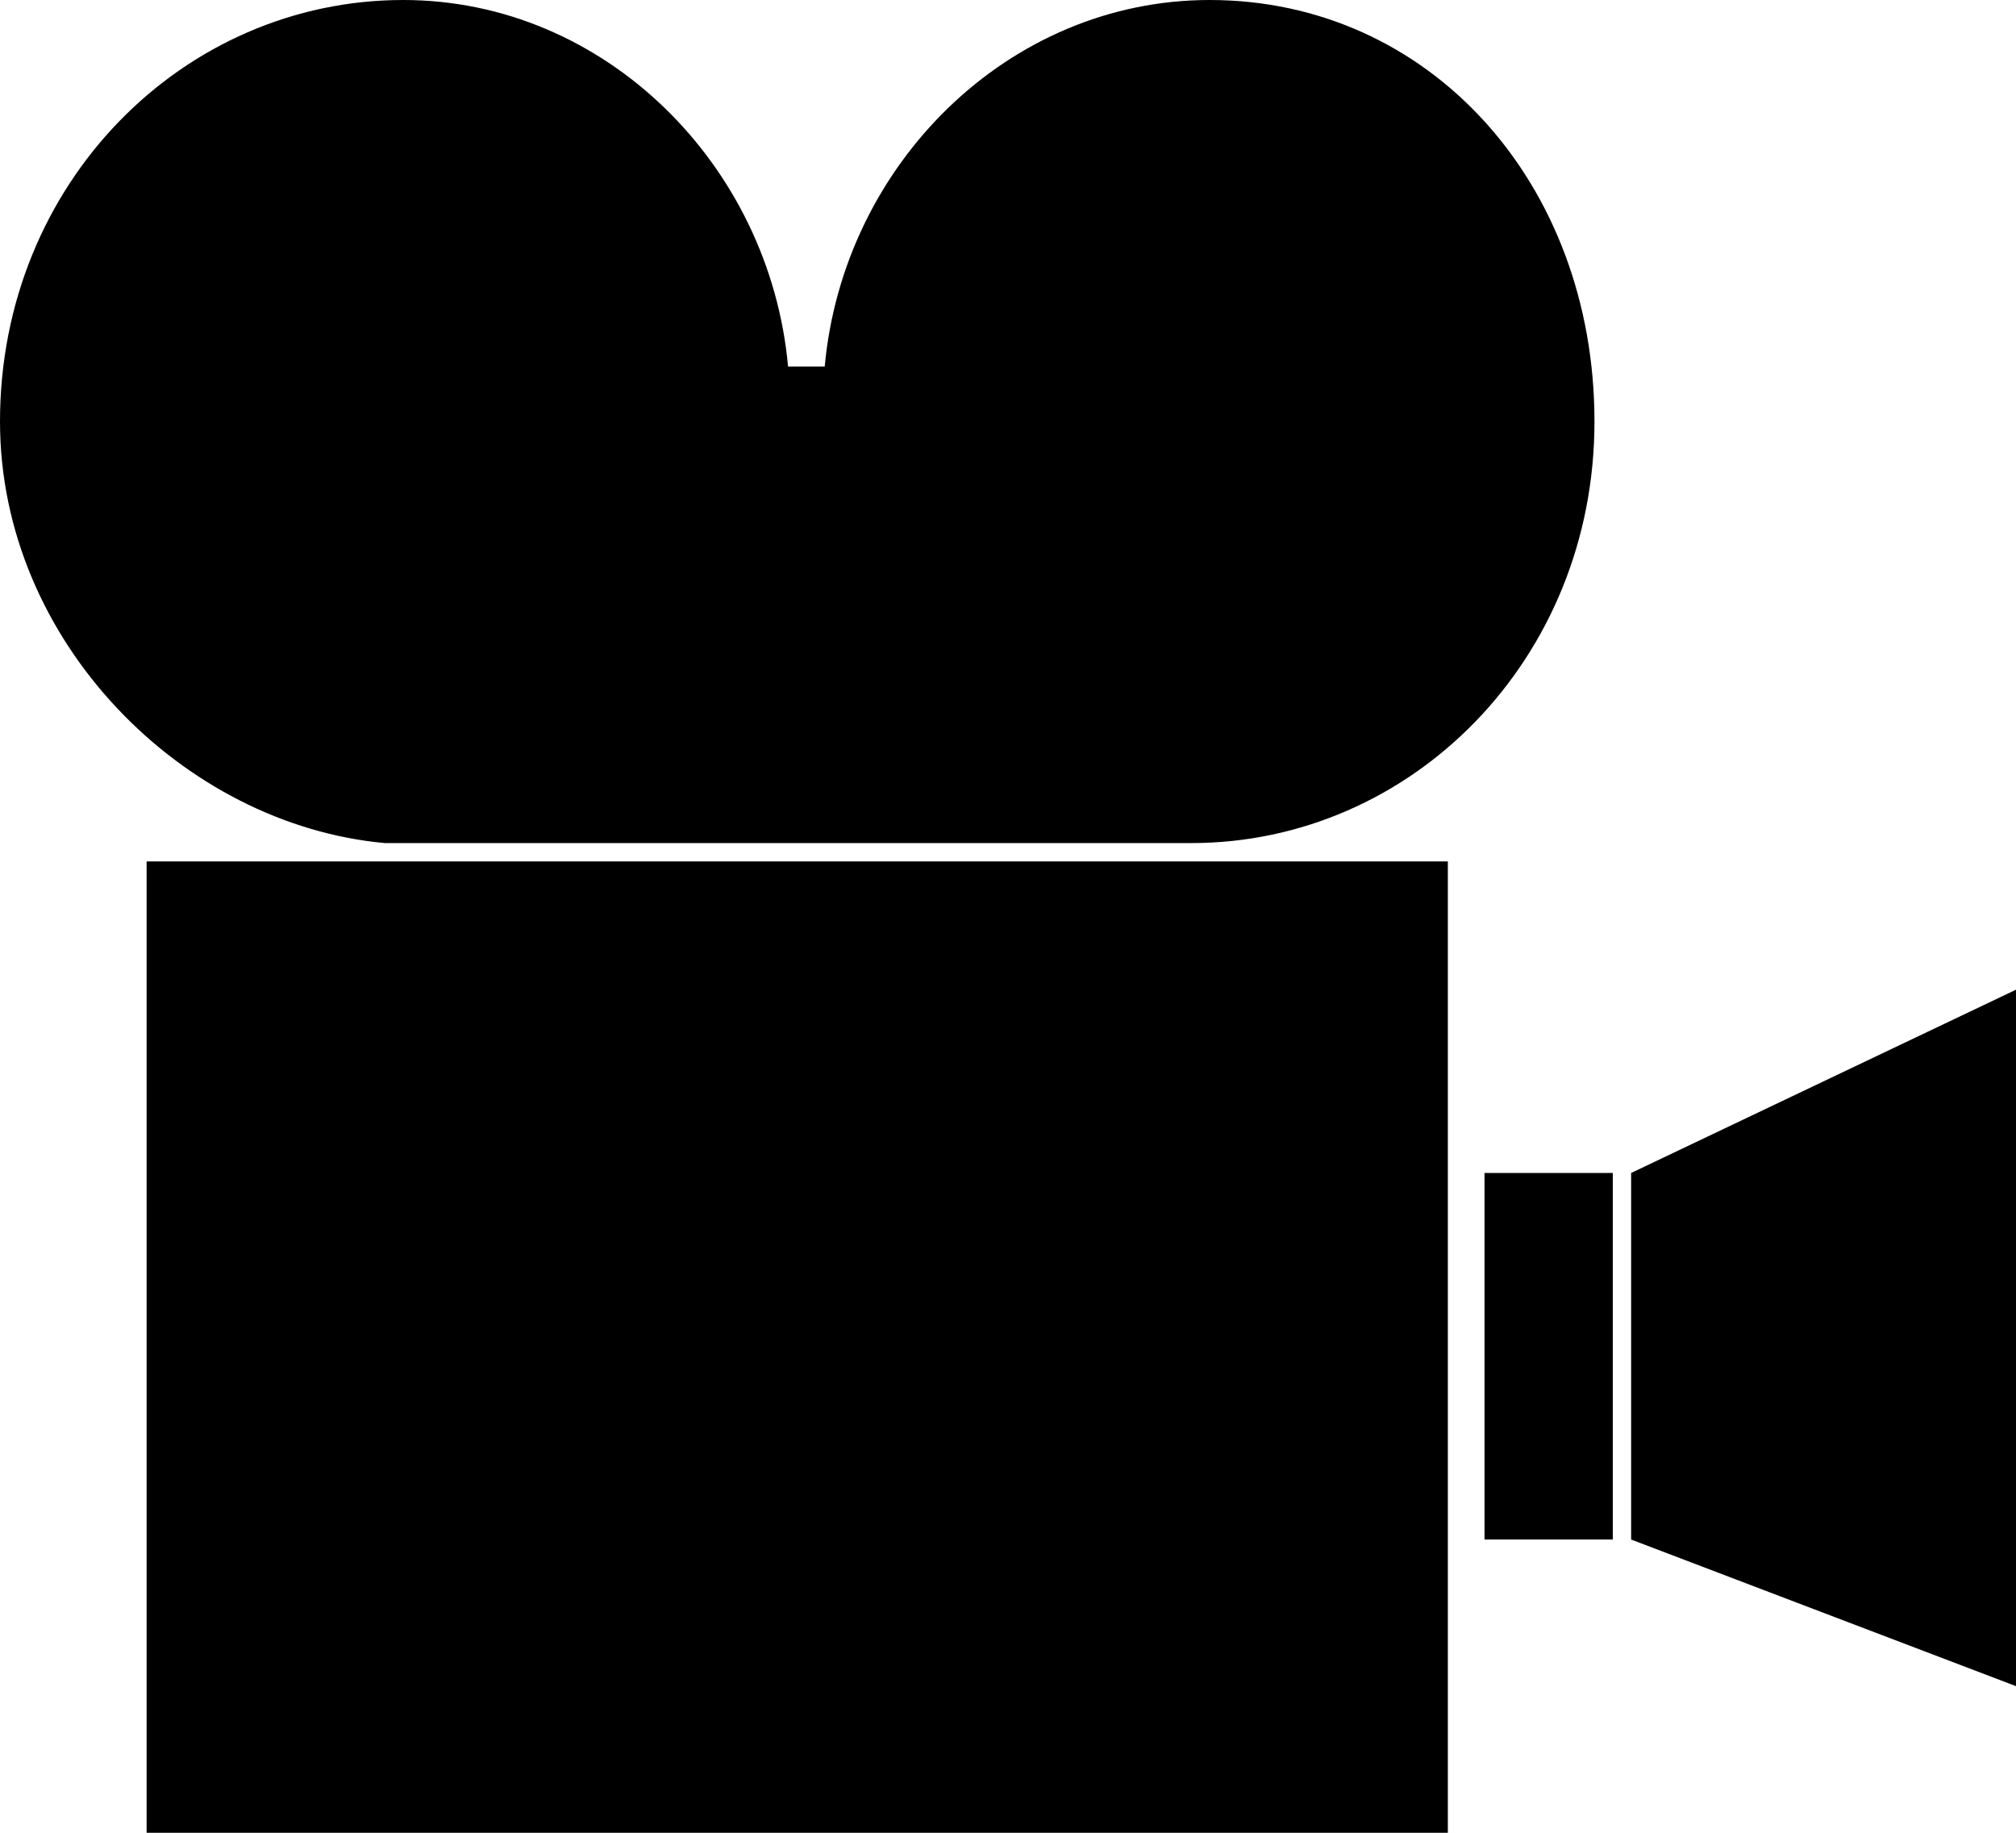 <?xml version="1.0" encoding="utf-8"?>
<!-- Generator: Adobe Illustrator 19.2.1, SVG Export Plug-In . SVG Version: 6.00 Build 0)  -->
<svg version="1.1" id="Layer_1" xmlns="http://www.w3.org/2000/svg" xmlns:xlink="http://www.w3.org/1999/xlink" x="0px" y="0px"
	 viewBox="0 0 11 10" style="enable-background:new 0 0 11 10;" xml:space="preserve">
<g>
	<g>
		<path d="M0.8,10h7.1V4.7H0.8V10z M8.1,8.4h0.7v-2H8.1V8.4z M8.9,6.4v2L11,9.2V5.4L8.9,6.4z M6.6,0c-1.1,0-2,0.9-2.1,2H4.3
			c-0.1-1.1-1-2-2.1-2C1,0,0,1,0,2.3c0,1.2,1,2.2,2.1,2.3v0h4.4v0c0,0,0,0,0,0c1.2,0,2.2-1,2.2-2.3S7.8,0,6.6,0z"/>
	</g>
</g>
</svg>
